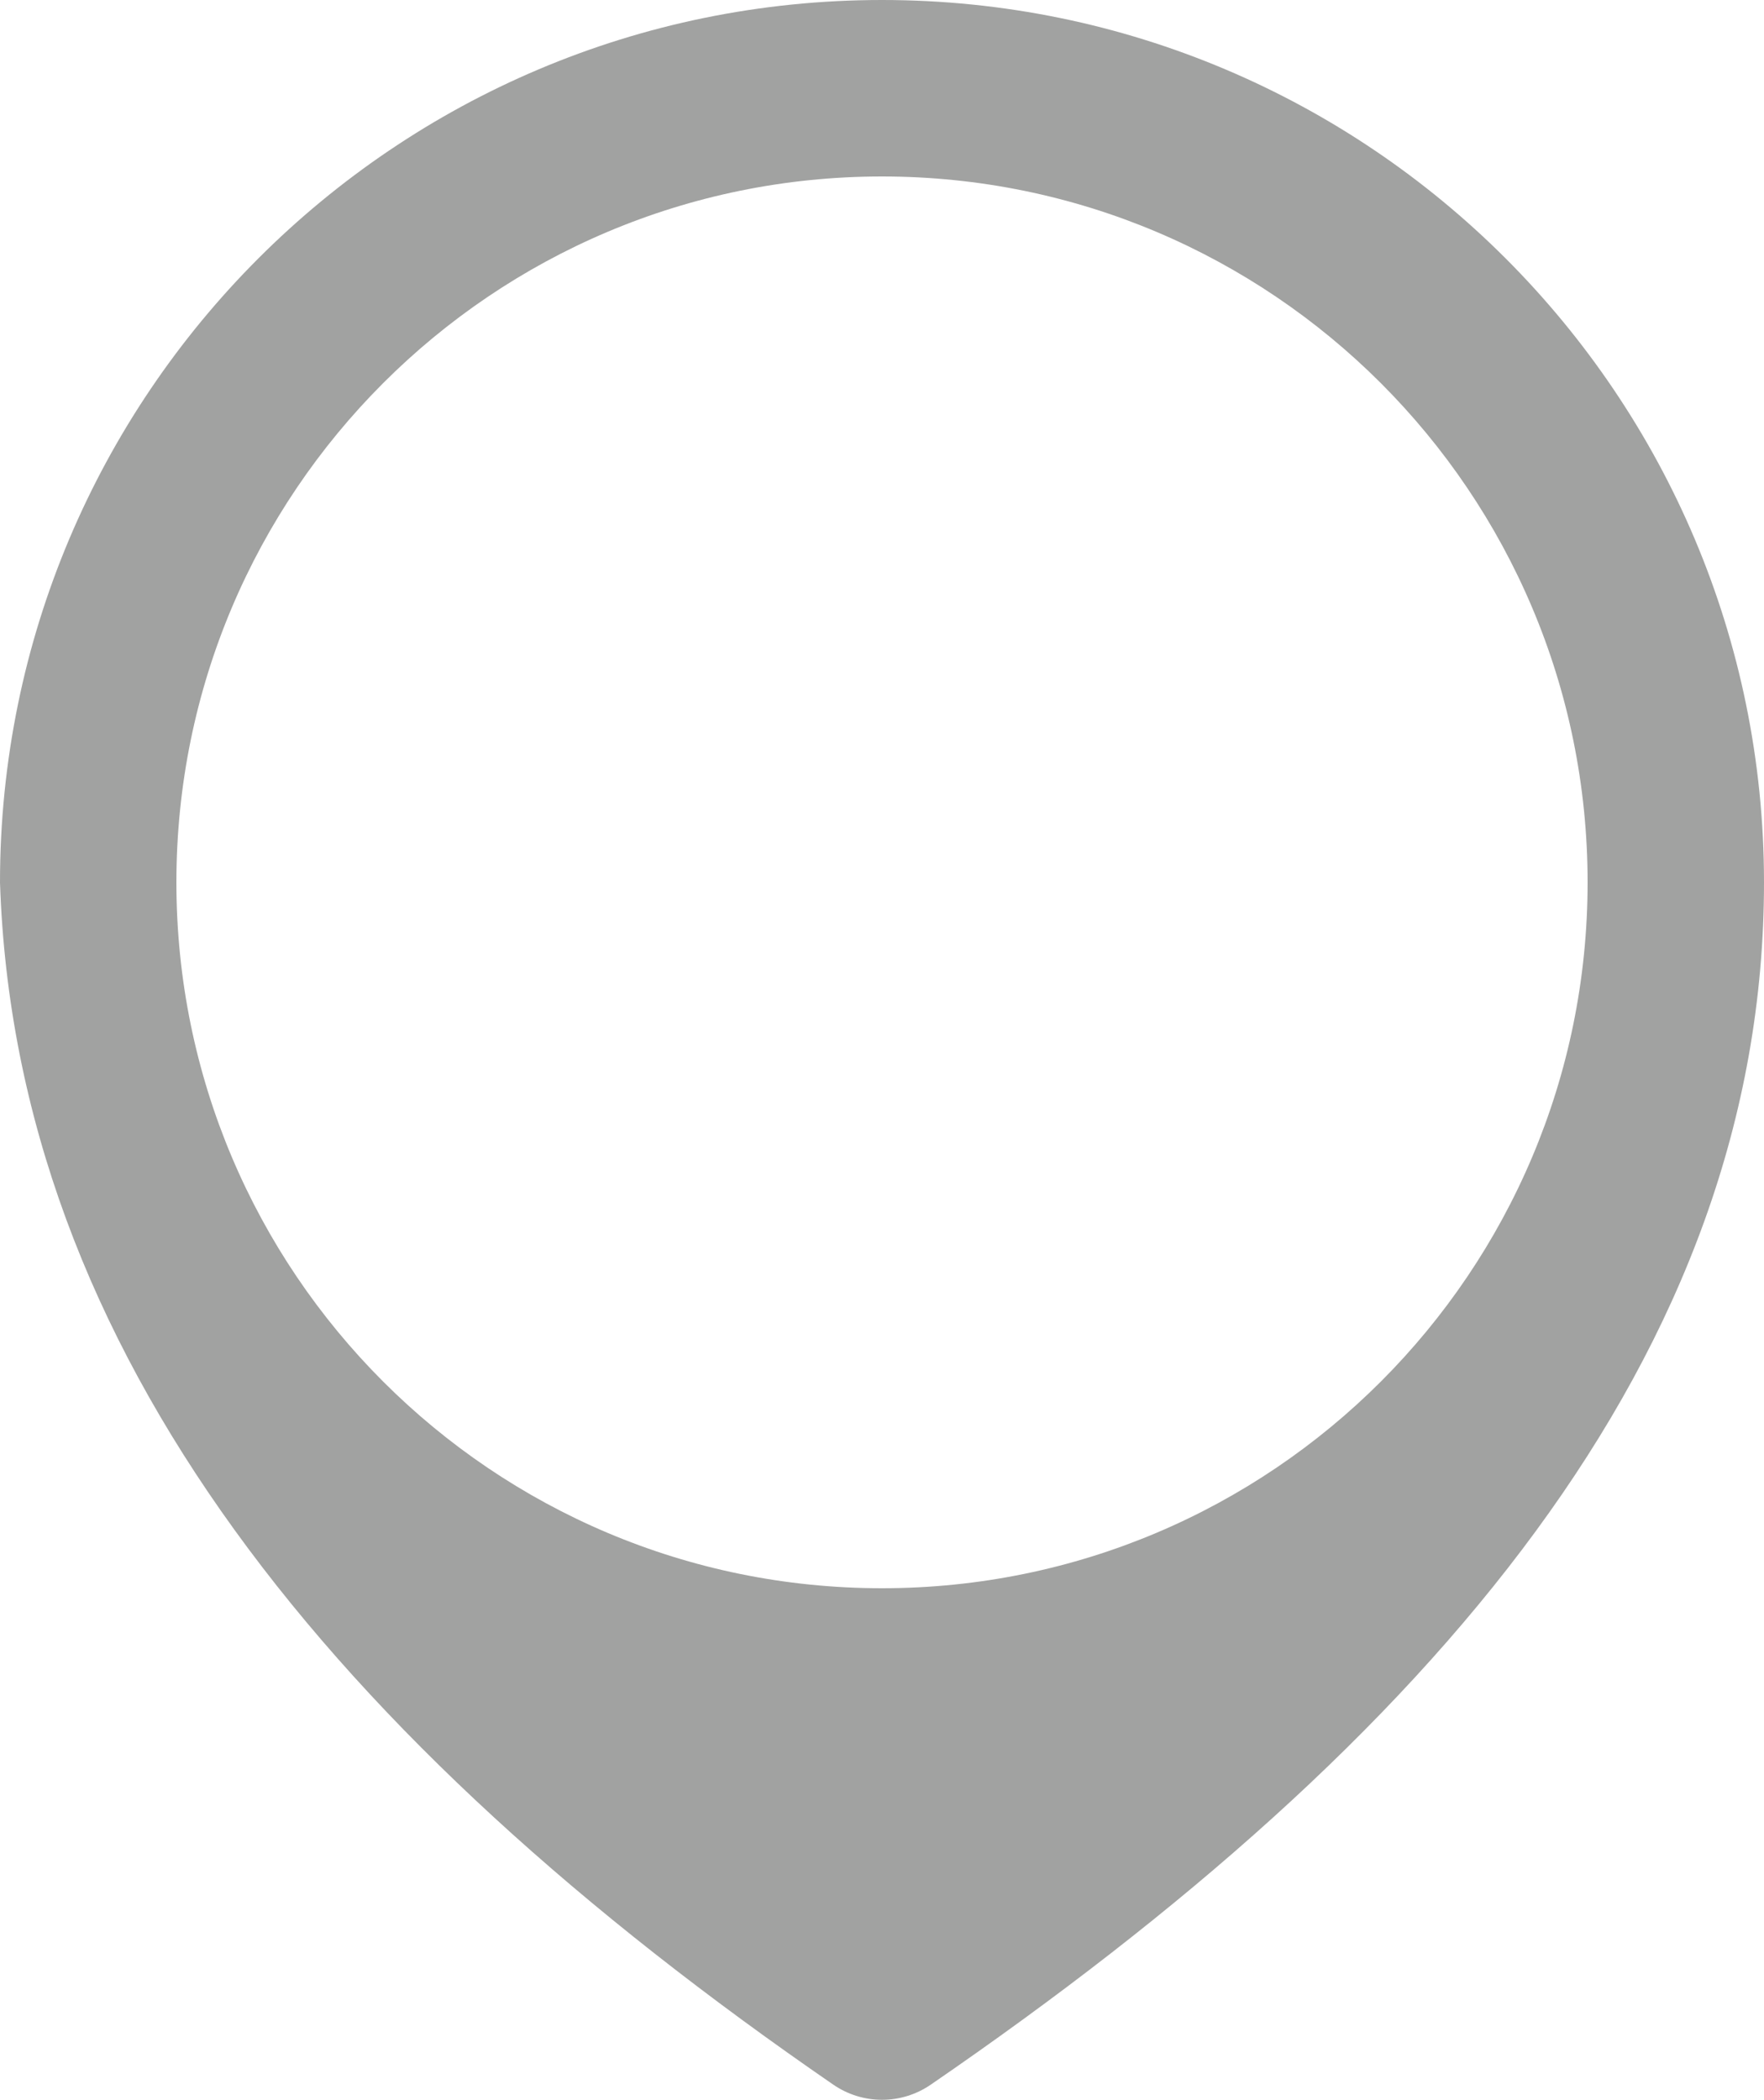 <svg width="500" height="595" viewBox="0 0 500 595" fill="none" xmlns="http://www.w3.org/2000/svg">
<path fill-rule="evenodd" clip-rule="evenodd" d="M236.198 590.655C244.514 596.375 255.485 596.373 263.807 590.663C406.105 493.034 500 383.79 500 250C500 111.929 388.071 0 250 0C111.929 0 0 111.929 0 250C4.36 382.75 94.162 492.966 236.198 590.655ZM250 450C360.457 450 450 360.457 450 250C450 139.543 360.457 50 250 50C139.543 50 50 139.543 50 250C50 360.457 139.543 450 250 450Z" fill="#A1A2A1"/>
</svg>
